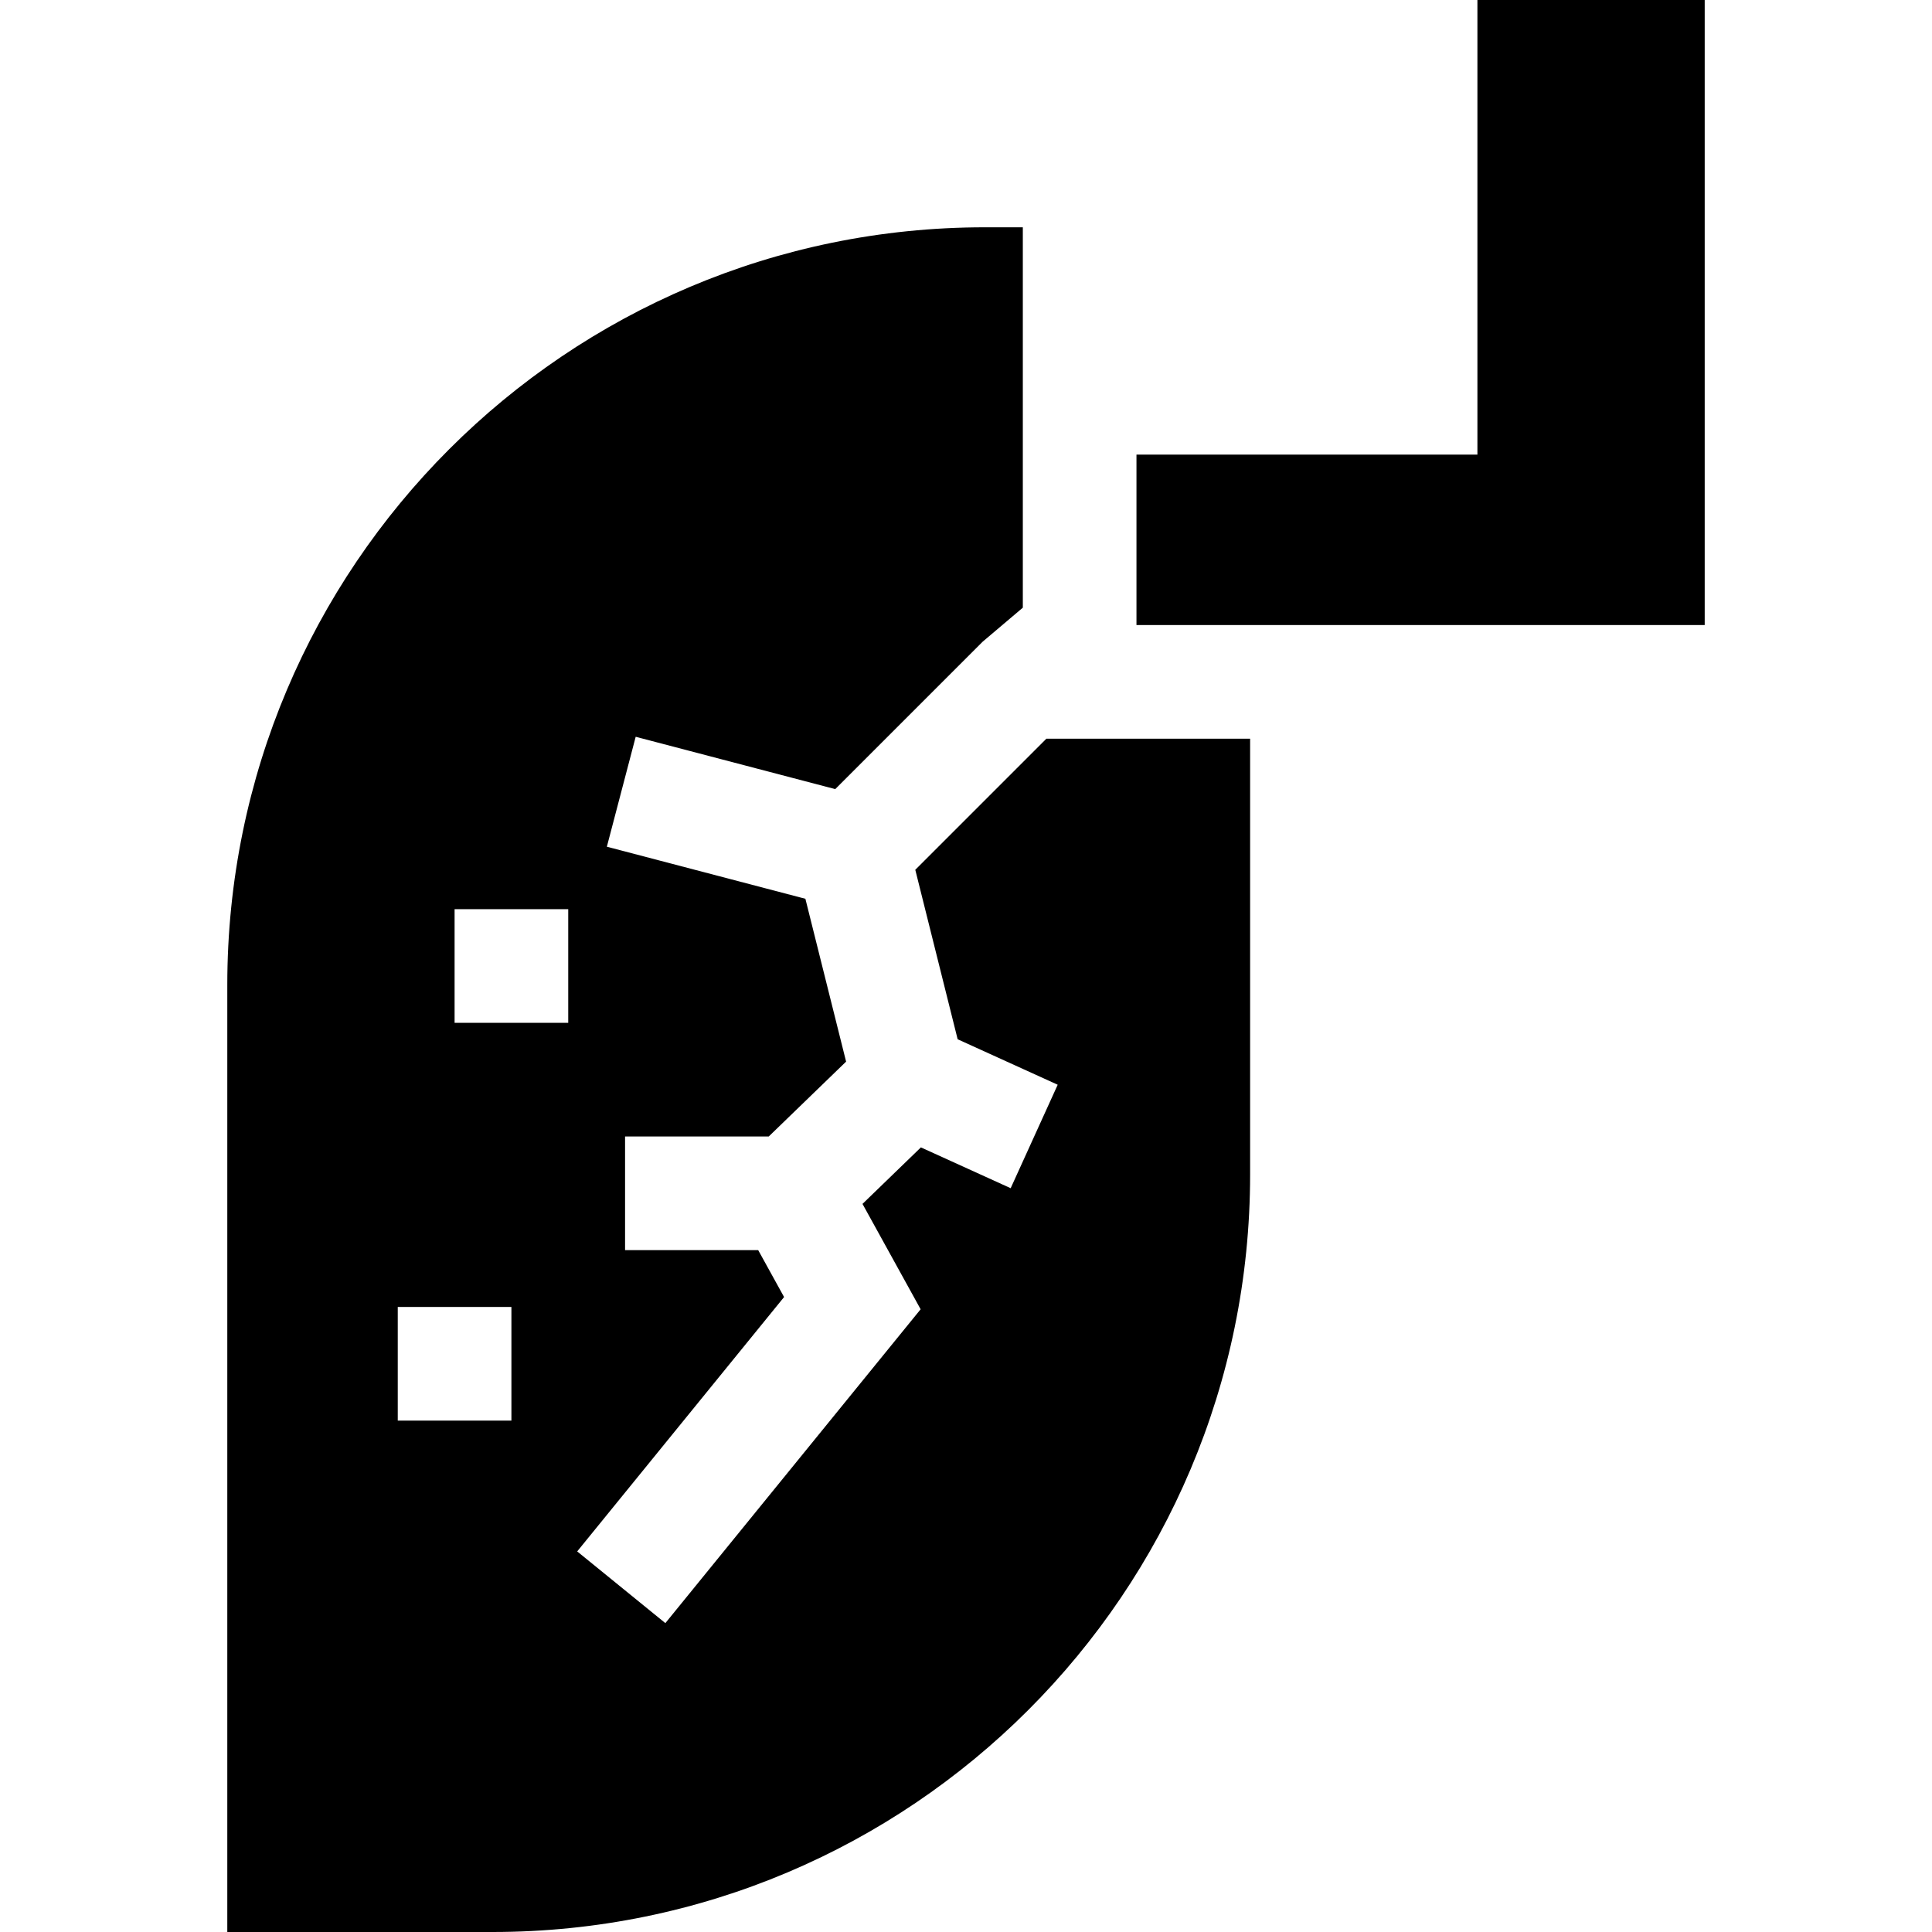 <svg id="Capa_1" enable-background="new 0 0 510 510" height="512" viewBox="0 0 510 510" width="512" xmlns="http://www.w3.org/2000/svg"><g id="XMLID_1129_"><path id="XMLID_1134_" d="m390 0v120h-90v45h150c0-20.496 0-159.472 0-165z"/><path id="XMLID_1130_" d="m241.612 229.602 11.185 44.738 26.41 12.005-12.414 27.311-23.701-10.773-15.415 14.917 15.346 27.814-67.386 82.851-23.273-18.93 54.614-67.149-6.834-12.386h-35.144v-30h37.93l20.419-19.76-10.747-42.984-52.407-13.746 7.611-29.02 52.674 13.816 38.914-38.913 10.606-8.983v-100.41h-10c-110.457 0-200 89.543-200 200v250h70c110.457 0 200-89.543 200-200 0-4.991 0-104.683 0-115h-53.787zm-106.612 145.398h-30v-30h30zm15-105h-30v-30h30z"/></g></svg>
